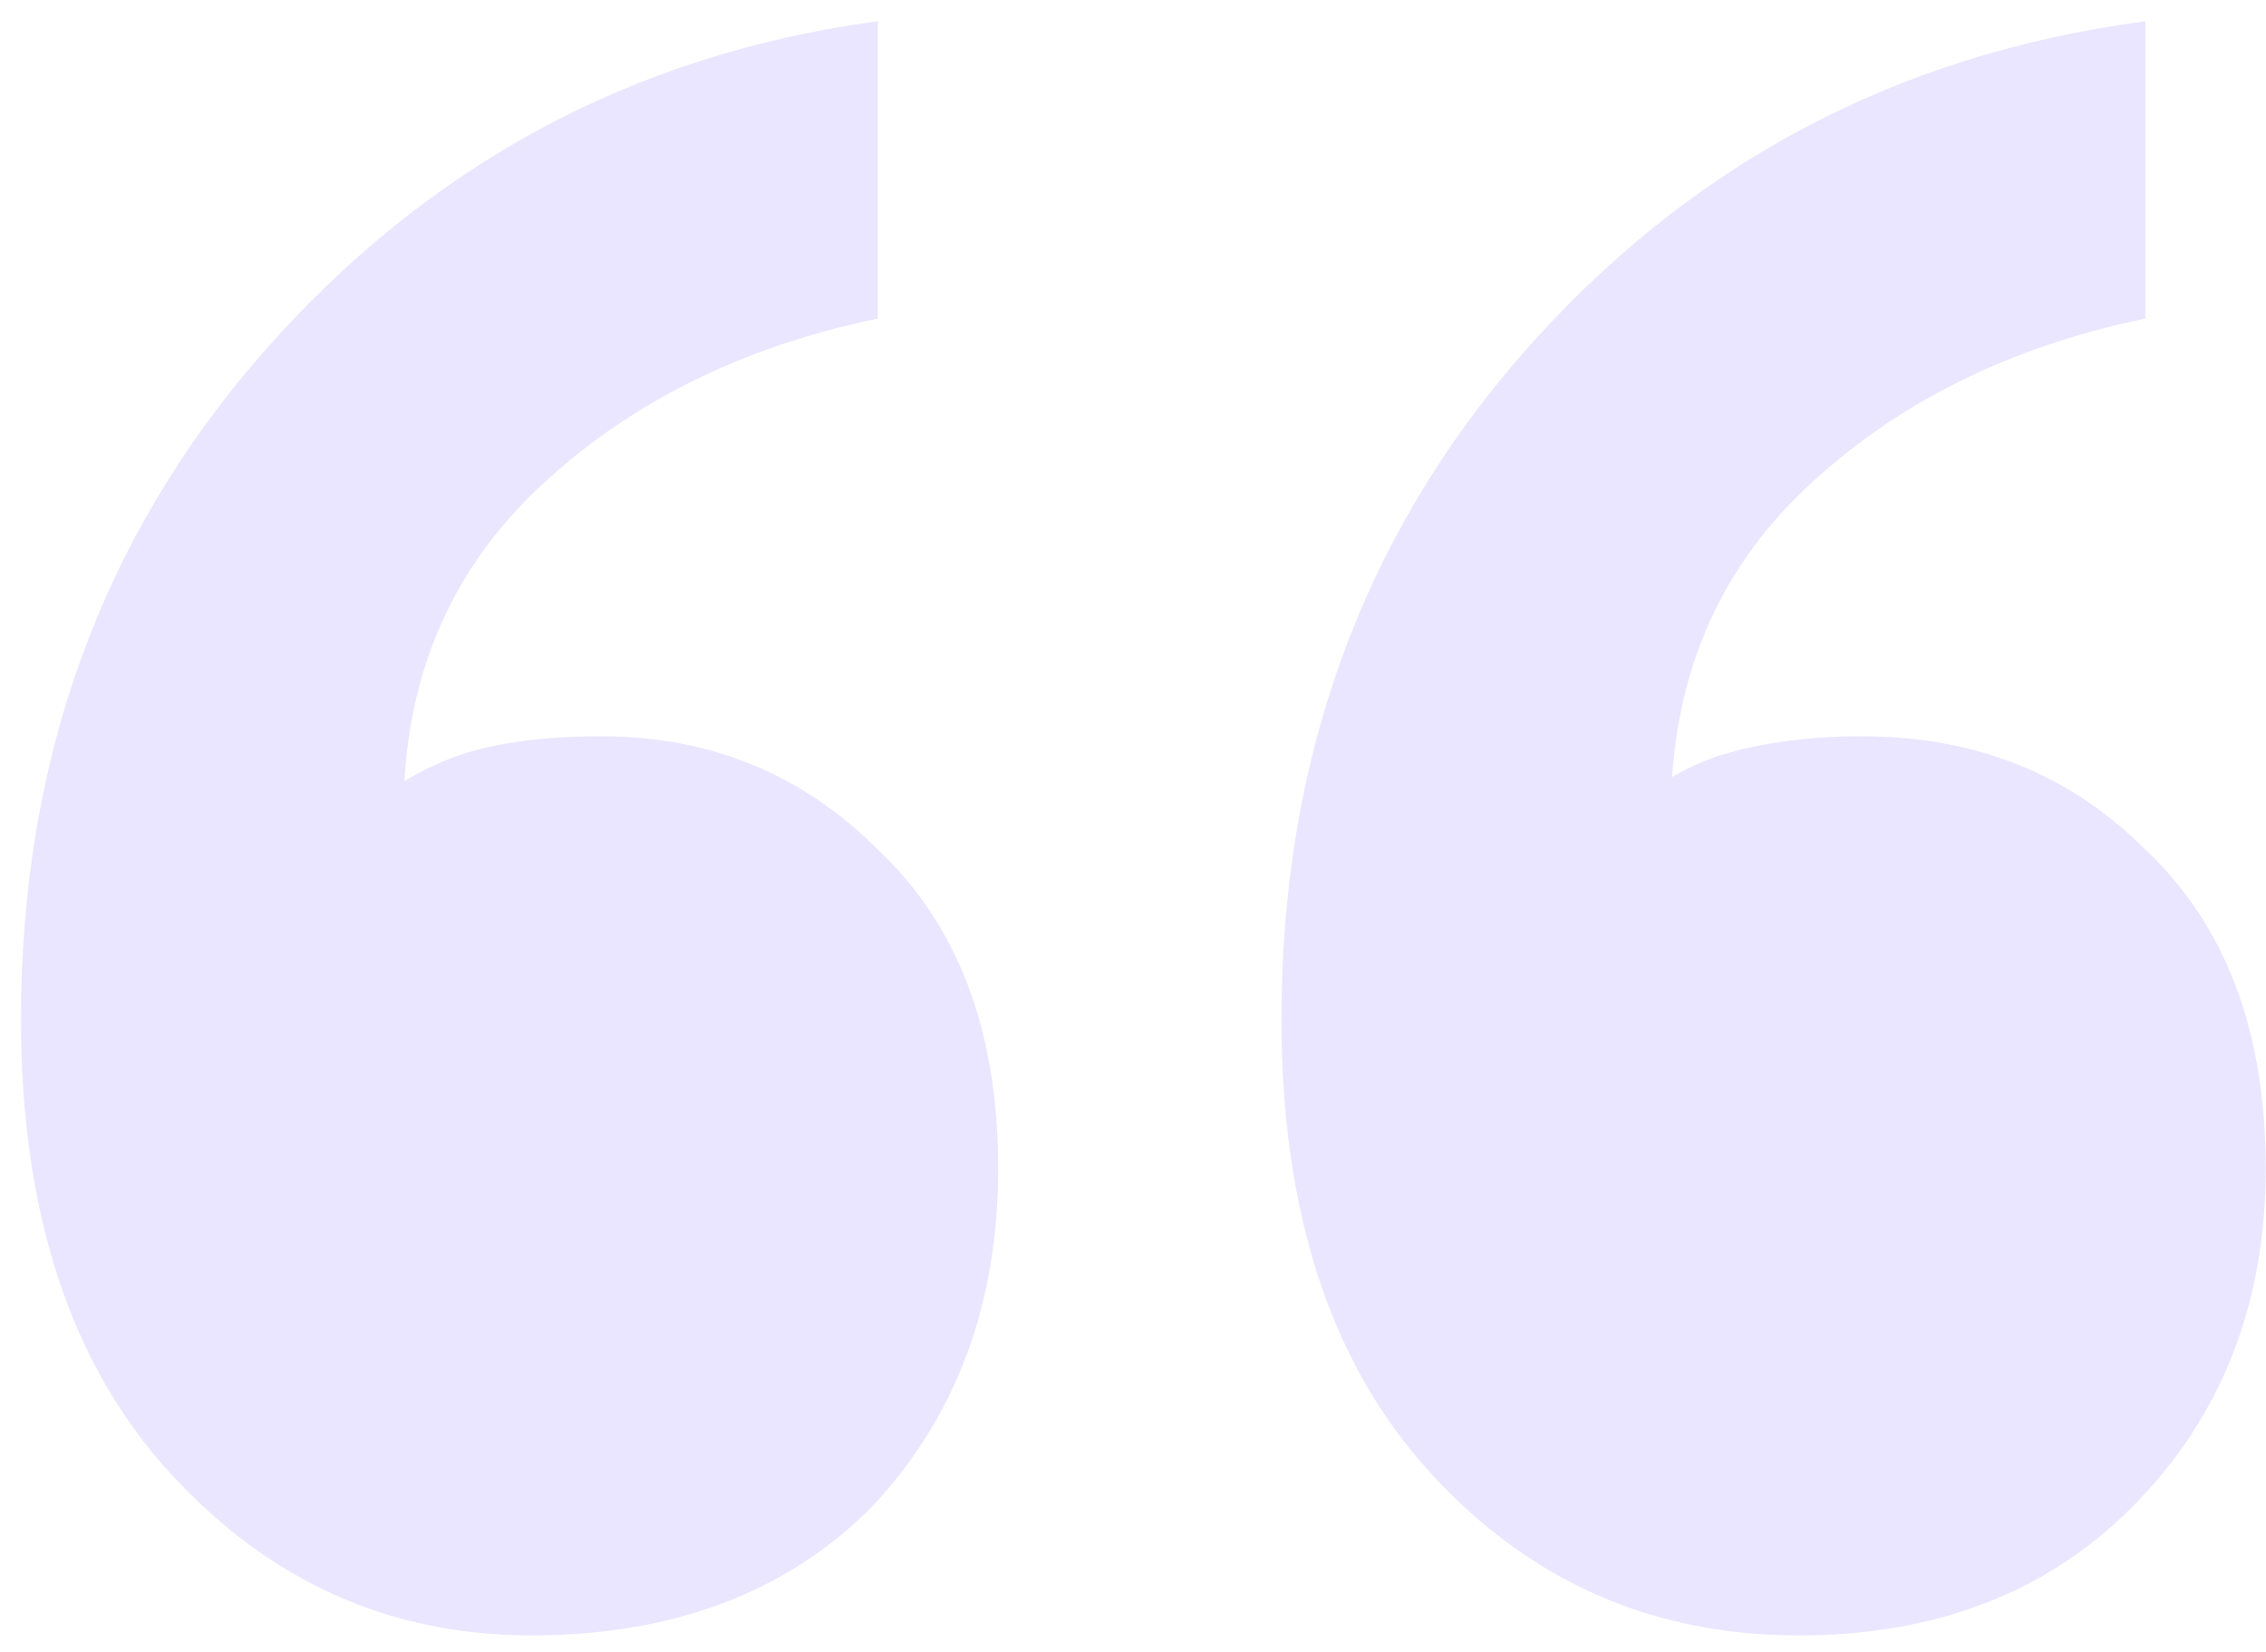 <svg width="96" height="70" viewBox="0 0 96 70" fill="none" xmlns="http://www.w3.org/2000/svg">
<path d="M17.089 34.5L14.989 34.8C16.189 33.6 17.589 32.7 19.189 32.1C20.789 31.5 22.889 31.2 25.489 31.2C30.089 31.2 33.989 32.8 37.189 36C40.589 39.2 42.289 43.7 42.289 49.5C42.289 55.3 40.489 60.1 36.889 63.9C33.289 67.5 28.489 69.3 22.489 69.3C16.489 69.3 11.389 67 7.189 62.4C2.989 57.8 0.889 51.4 0.889 43.2C0.889 32.2 4.289 22.8 11.089 15C18.089 7 26.789 2.3 37.189 0.9V13.5C31.389 14.7 26.589 17.1 22.789 20.7C18.989 24.3 17.089 28.9 17.089 34.5ZM70.789 34.5L68.389 34.8C69.589 33.6 70.989 32.7 72.589 32.1C74.389 31.5 76.489 31.2 78.889 31.2C83.689 31.2 87.689 32.8 90.889 36C94.289 39.2 95.989 43.7 95.989 49.5C95.989 55.3 94.089 60.1 90.289 63.9C86.689 67.5 81.989 69.3 76.189 69.3C69.989 69.3 64.789 67 60.589 62.4C56.389 57.8 54.289 51.4 54.289 43.2C54.289 32.2 57.689 22.8 64.489 15C71.489 7 80.289 2.3 90.889 0.9V13.5C85.089 14.7 80.289 17.1 76.489 20.7C72.689 24.3 70.789 28.9 70.789 34.5Z" fill="#EAE6FF"/>
</svg>
